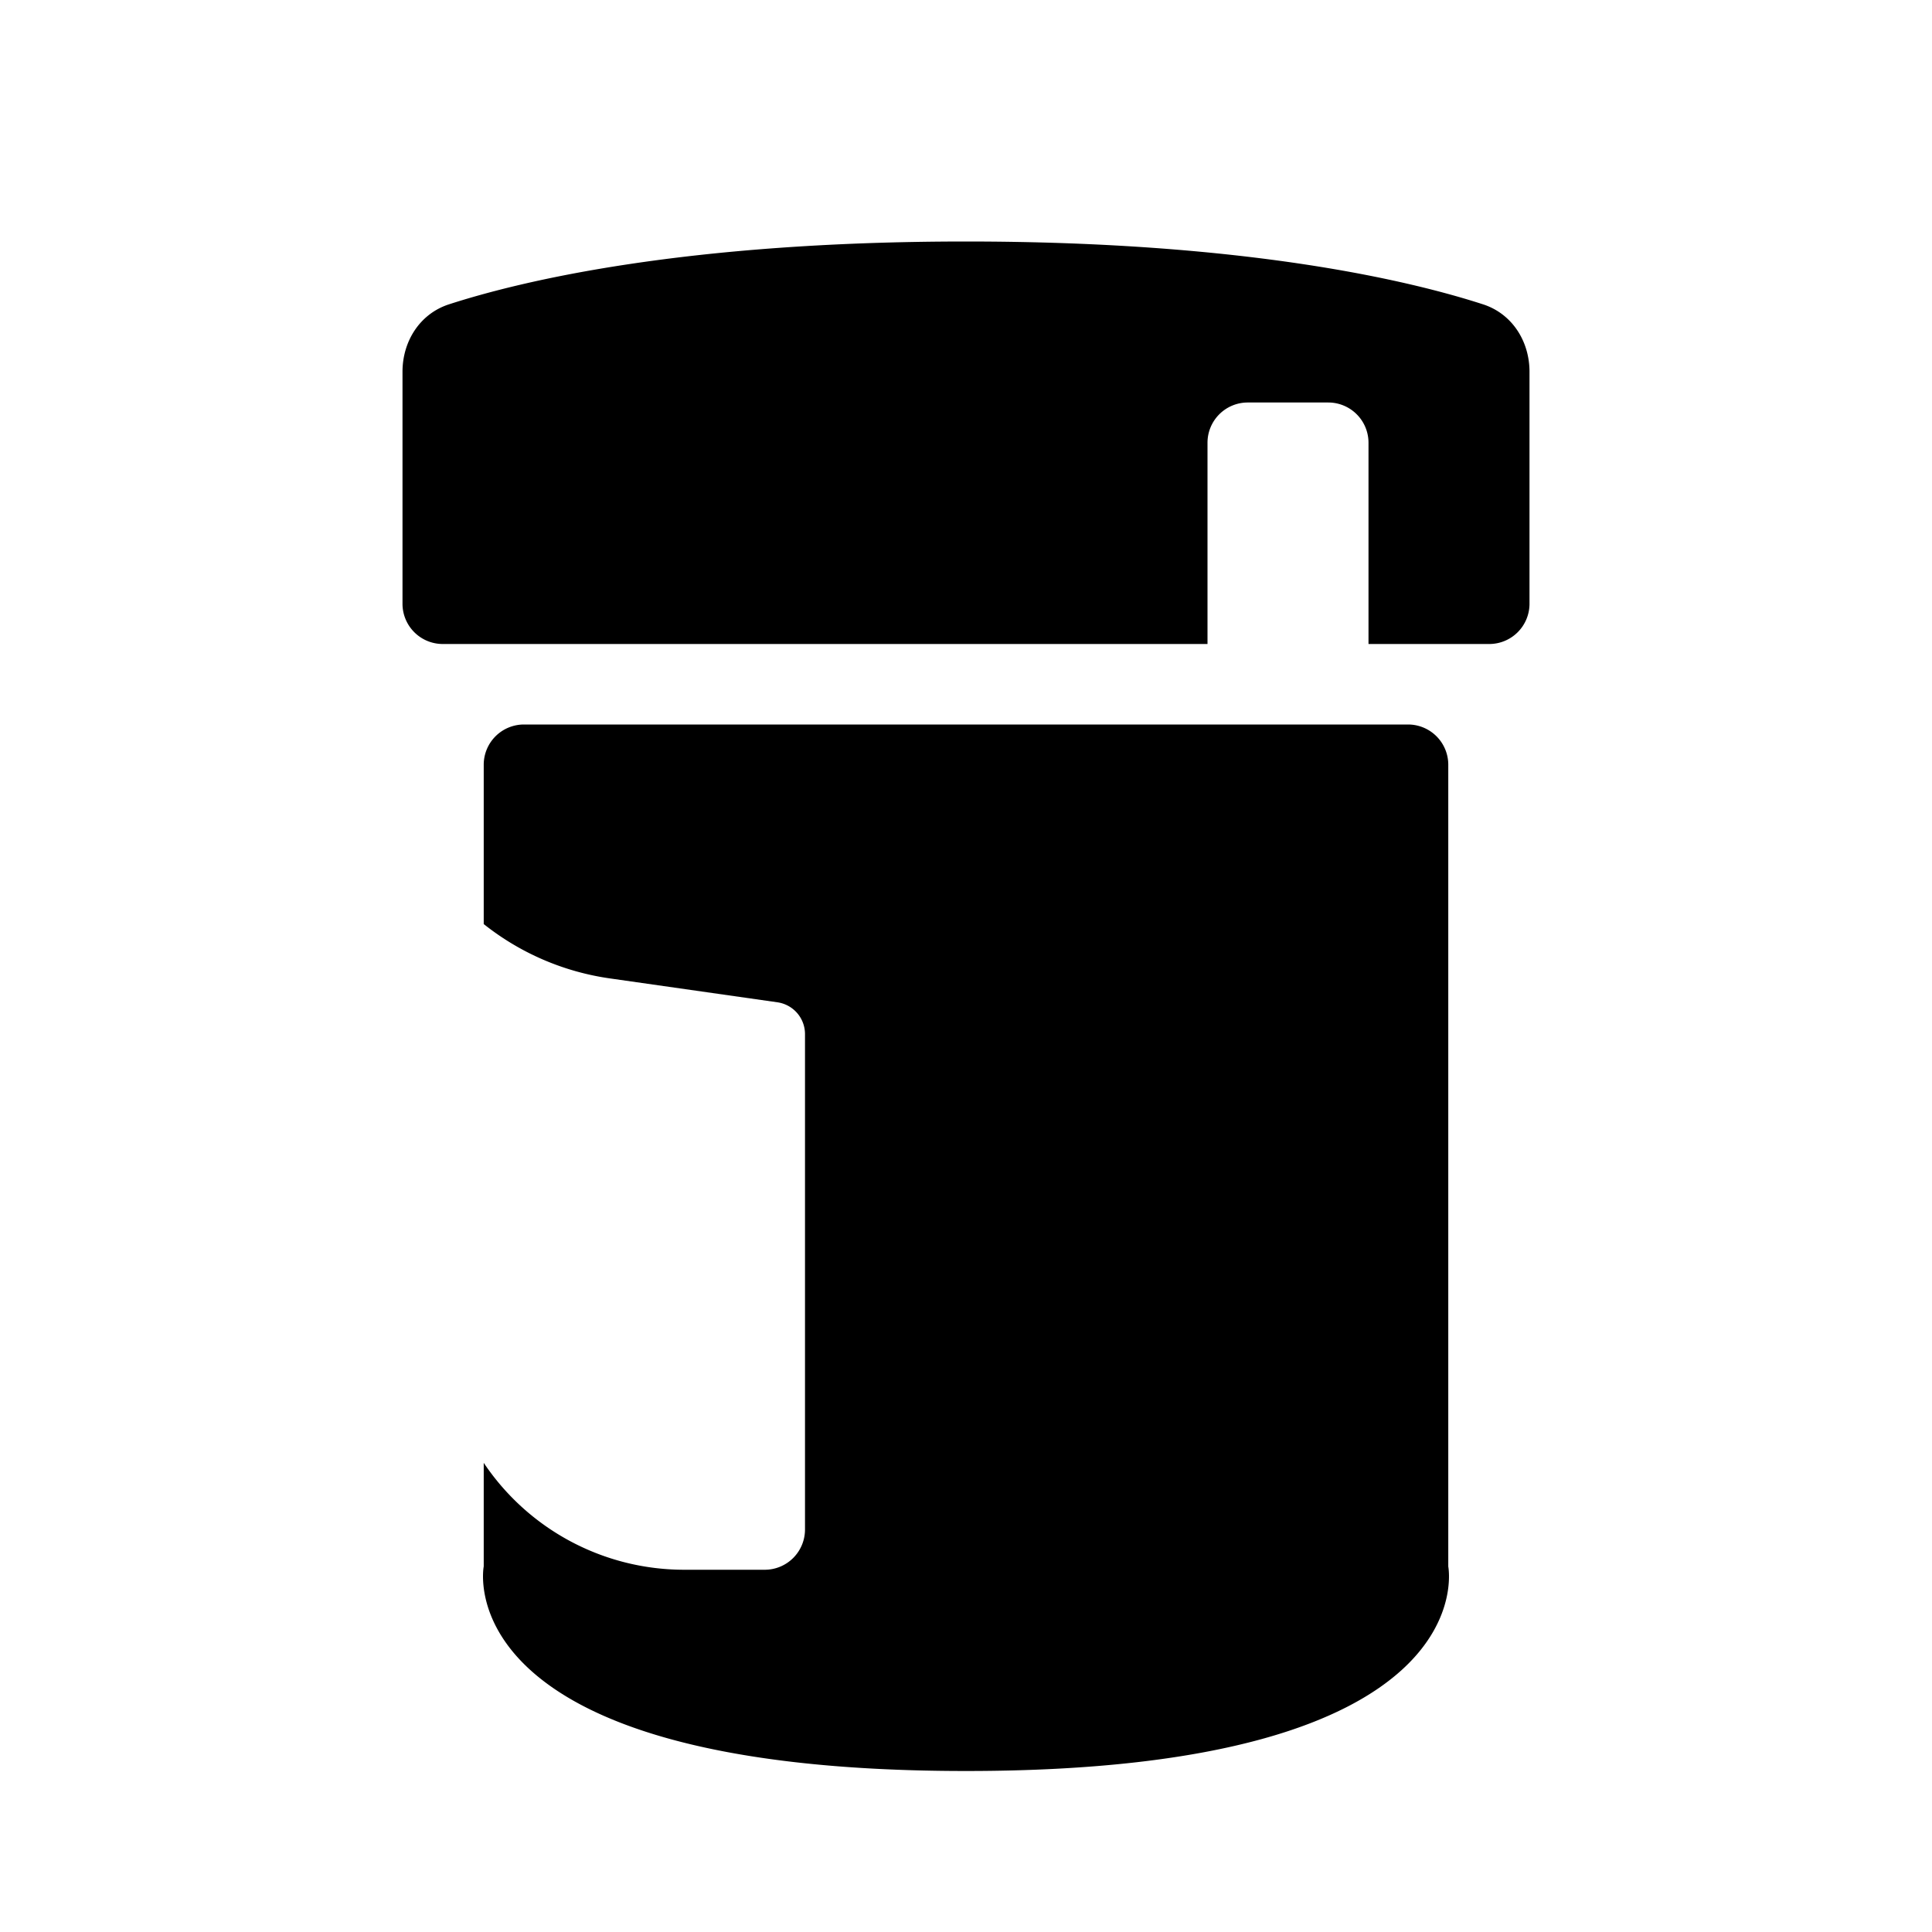 <svg width="24" height="24" fill="none" xmlns="http://www.w3.org/2000/svg"><path fill-rule="evenodd" clip-rule="evenodd" d="M5.5 8a.5.5 0 0 1-.5-.5V4.618c0-.379.216-.72.576-.837C6.483 3.487 8.512 3 12 3c3.489 0 5.517.487 6.424.781.36.117.576.458.576.837V7.5a.5.5 0 0 1-.5.5H17V5.5a.5.5 0 0 0-.5-.5h-1a.5.5 0 0 0-.5.5V8H5.5zm10 1H6.509a.5.5 0 0 0-.5.5v1.979c.451.359.991.593 1.566.675l2.083.297a.399.399 0 0 1 .342.395V19a.5.5 0 0 1-.5.5h-1a2.997 2.997 0 0 1-2.491-1.328v1.287S5.509 22 12 22c6.49 0 5.991-2.54 5.991-2.54V9.5a.5.5 0 0 0-.5-.5H15.5z" fill="currentcolor"/></svg>